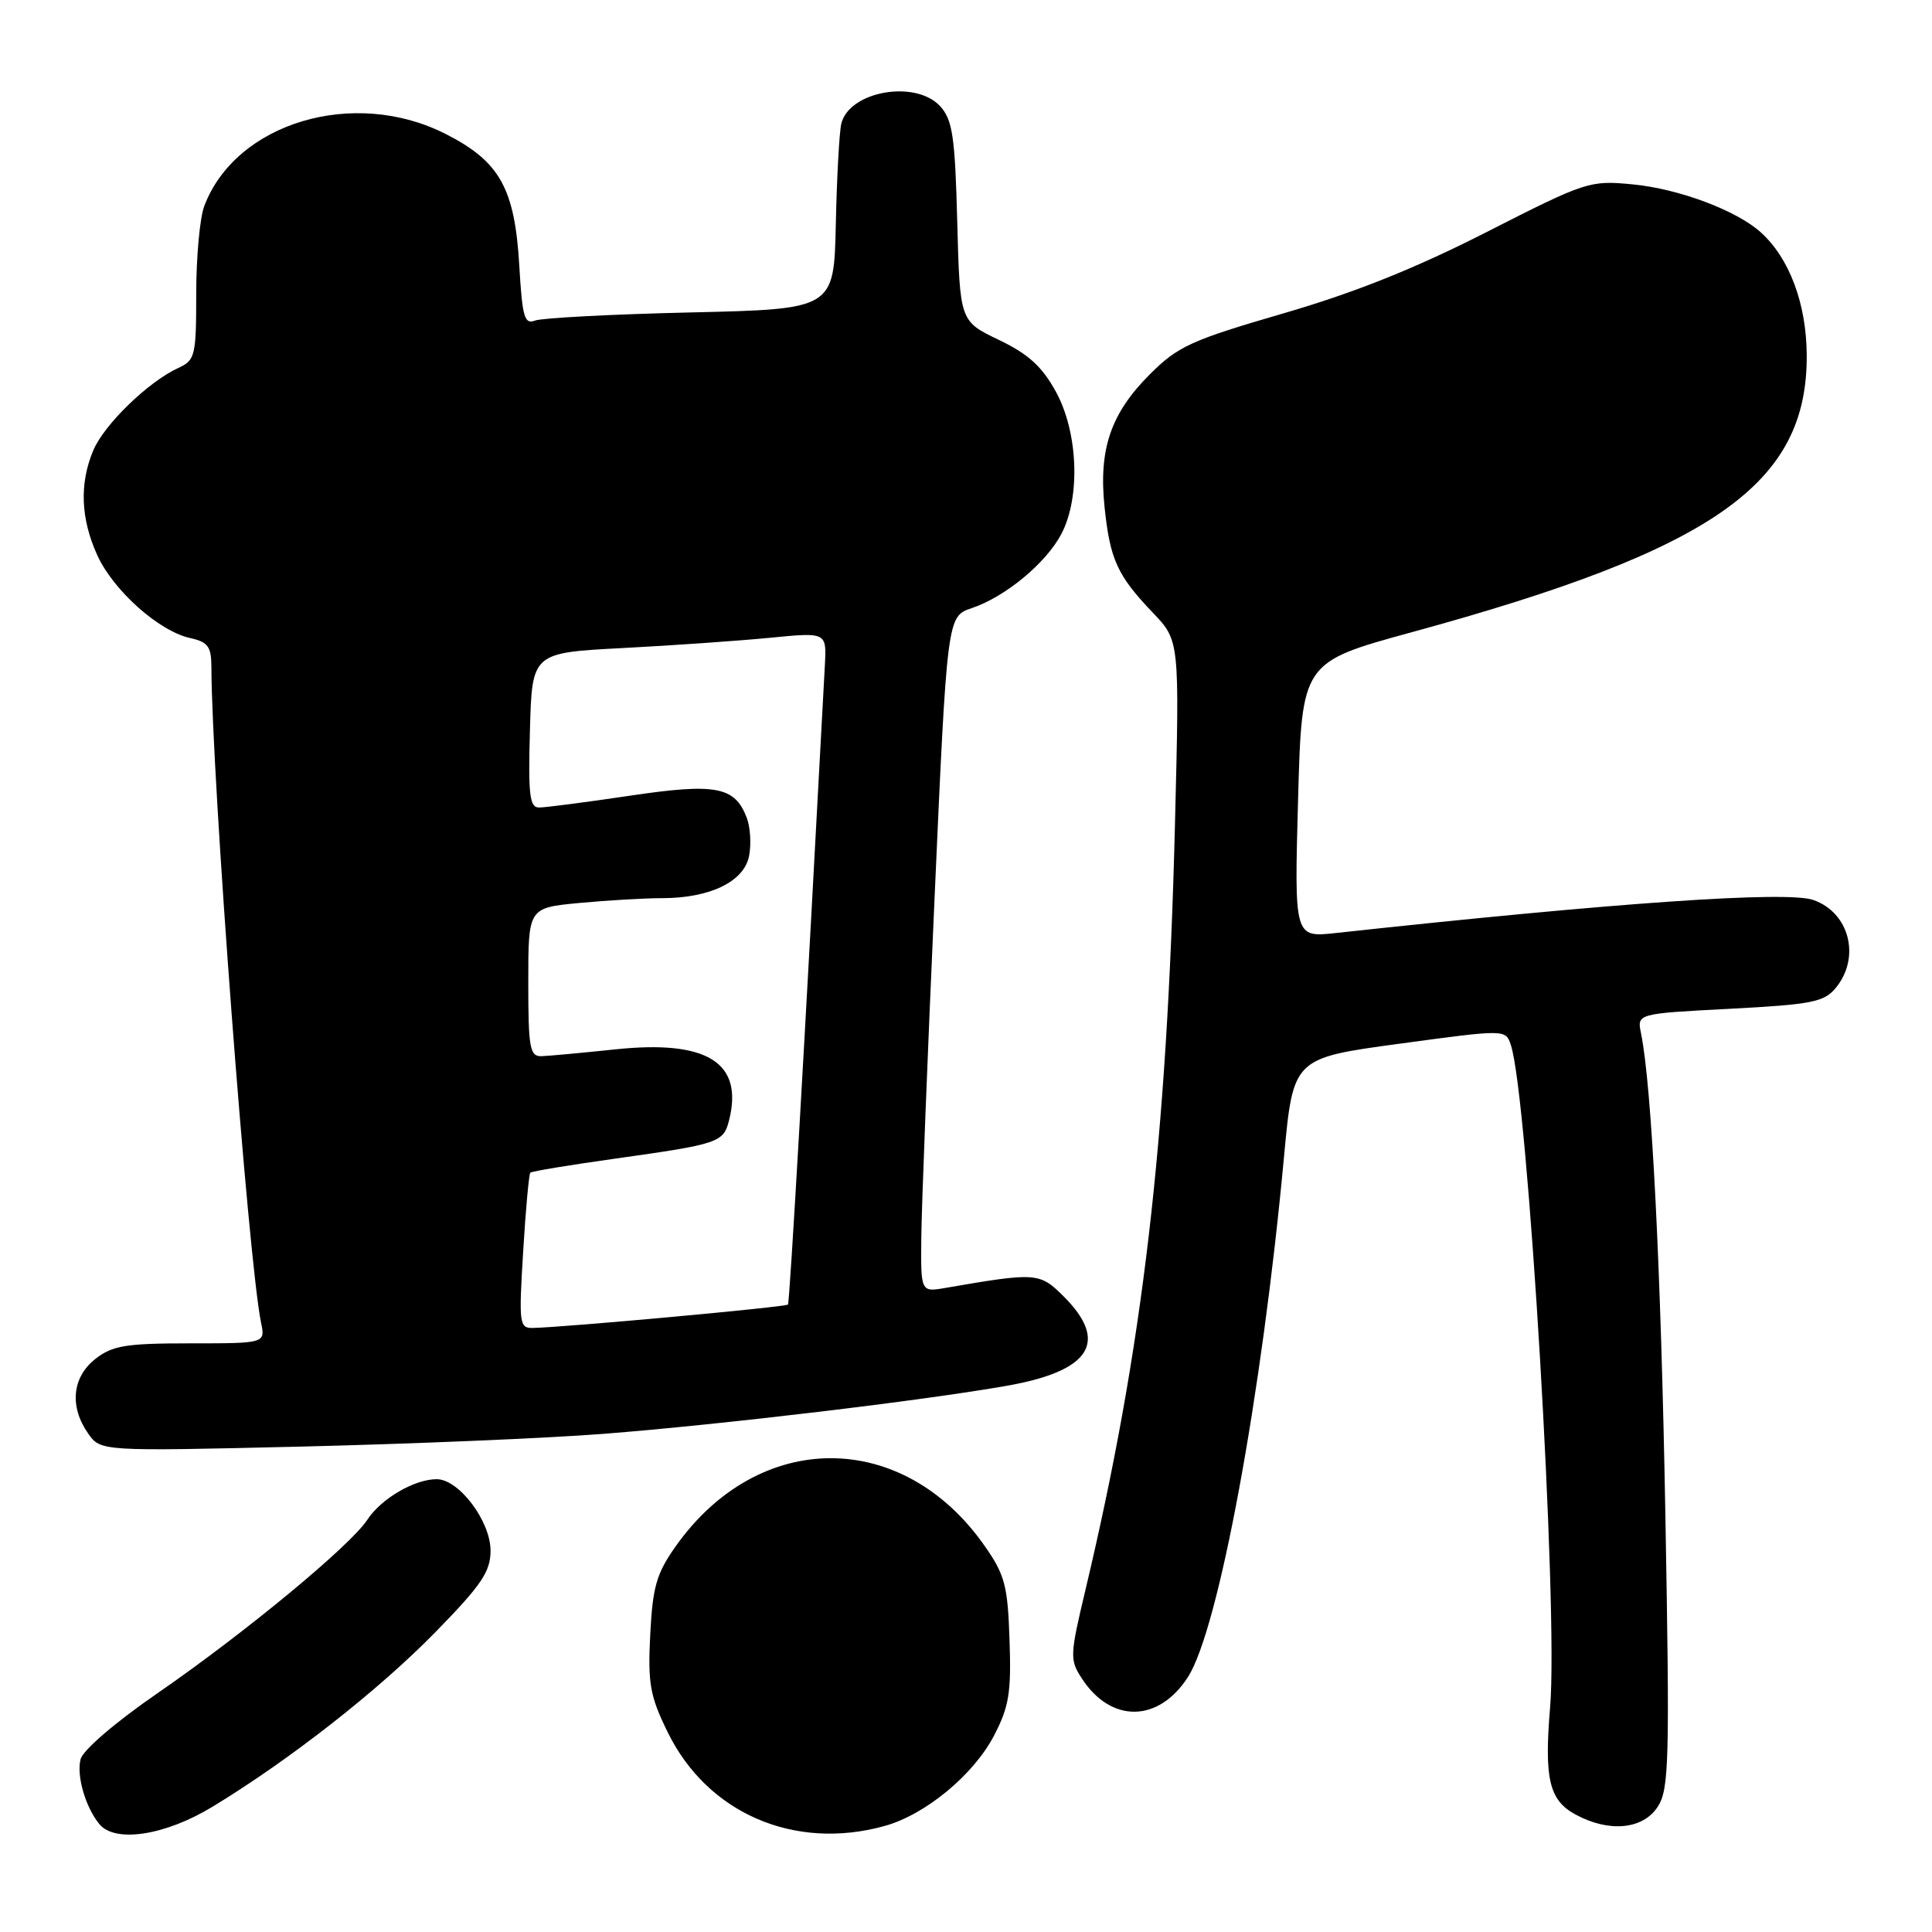 <?xml version="1.0" encoding="UTF-8" standalone="no"?>
<!DOCTYPE svg PUBLIC "-//W3C//DTD SVG 1.1//EN" "http://www.w3.org/Graphics/SVG/1.1/DTD/svg11.dtd" >
<svg xmlns="http://www.w3.org/2000/svg" xmlns:xlink="http://www.w3.org/1999/xlink" version="1.1" viewBox="0 0 256 256">
 <g >
 <path fill="currentColor"
d=" M 28.18 239.39 C 38.42 233.17 50.19 223.95 57.73 216.23 C 63.80 210.02 65.00 208.25 65.00 205.47 C 65.00 201.56 60.81 196.00 57.86 196.00 C 54.92 196.00 50.50 198.58 48.67 201.38 C 46.41 204.83 32.38 216.42 20.87 224.36 C 15.32 228.18 11.00 231.89 10.68 233.10 C 10.11 235.29 11.33 239.48 13.18 241.72 C 15.27 244.23 21.90 243.21 28.18 239.39 Z  M 117.22 241.95 C 122.61 240.46 128.99 235.19 131.70 230.00 C 133.70 226.17 134.01 224.29 133.77 217.34 C 133.53 210.10 133.16 208.68 130.47 204.84 C 119.62 189.32 100.52 189.35 89.52 204.91 C 86.99 208.49 86.48 210.26 86.16 216.58 C 85.83 223.08 86.12 224.73 88.47 229.52 C 93.73 240.28 105.28 245.27 117.22 241.95 Z  M 219.64 239.43 C 221.16 237.10 221.26 233.58 220.67 200.68 C 220.08 167.88 218.86 143.81 217.44 136.91 C 216.91 134.31 216.91 134.31 229.20 133.67 C 240.08 133.10 241.70 132.78 243.25 130.90 C 246.58 126.86 245.06 120.91 240.27 119.25 C 236.75 118.03 214.02 119.60 177.00 123.63 C 171.50 124.23 171.50 124.23 172.00 105.99 C 172.50 87.76 172.50 87.76 187.00 83.79 C 227.17 72.81 239.53 64.14 239.40 47.00 C 239.35 40.20 237.10 34.21 233.32 30.79 C 230.10 27.88 222.46 25.02 216.34 24.43 C 210.65 23.88 210.16 24.04 197.00 30.74 C 187.52 35.57 179.48 38.79 170.00 41.54 C 157.87 45.07 156.08 45.88 152.38 49.58 C 147.18 54.77 145.56 59.50 146.36 67.20 C 147.09 74.16 148.05 76.26 152.77 81.20 C 156.30 84.90 156.30 84.90 155.69 109.20 C 154.64 151.28 151.44 178.62 143.83 210.66 C 141.75 219.40 141.73 219.94 143.38 222.45 C 147.24 228.35 153.52 228.25 157.40 222.23 C 161.47 215.93 167.21 184.87 170.13 153.36 C 171.35 140.21 171.35 140.21 185.42 138.30 C 199.50 136.39 199.50 136.39 200.19 138.45 C 202.46 145.21 206.50 213.19 205.40 226.19 C 204.60 235.71 205.27 238.54 208.76 240.43 C 213.19 242.84 217.68 242.42 219.64 239.43 Z  M 80.00 189.99 C 95.86 188.74 122.19 185.60 133.43 183.62 C 144.50 181.67 146.96 177.81 140.97 171.81 C 137.75 168.60 137.37 168.57 125.25 170.66 C 122.00 171.22 122.00 171.22 122.08 163.86 C 122.12 159.81 122.91 139.66 123.83 119.09 C 125.50 81.68 125.50 81.68 128.76 80.58 C 133.23 79.08 138.65 74.58 140.66 70.71 C 143.19 65.83 142.85 57.28 139.92 51.92 C 138.08 48.56 136.26 46.91 132.34 45.03 C 127.19 42.56 127.19 42.56 126.84 29.39 C 126.55 18.13 126.22 15.90 124.60 14.10 C 121.34 10.51 112.48 12.07 111.47 16.42 C 111.21 17.56 110.88 23.55 110.75 29.73 C 110.50 40.96 110.50 40.96 91.50 41.40 C 81.05 41.64 71.77 42.13 70.88 42.48 C 69.49 43.02 69.20 41.98 68.81 35.20 C 68.21 24.95 66.22 21.39 59.05 17.75 C 46.89 11.57 31.24 16.25 27.06 27.32 C 26.48 28.86 26.00 34.08 26.00 38.90 C 26.00 47.17 25.86 47.74 23.62 48.76 C 19.66 50.57 13.78 56.27 12.35 59.70 C 10.51 64.11 10.69 68.72 12.89 73.57 C 15.02 78.24 21.05 83.63 25.18 84.54 C 27.55 85.06 28.00 85.67 28.01 88.33 C 28.06 103.07 32.91 167.15 34.59 175.25 C 35.16 178.00 35.16 178.00 25.21 178.00 C 16.67 178.00 14.90 178.29 12.63 180.07 C 9.56 182.49 9.18 186.38 11.67 189.93 C 13.33 192.31 13.33 192.31 39.92 191.68 C 54.54 191.33 72.58 190.57 80.00 189.99 Z  M 69.32 165.87 C 69.65 160.29 70.09 155.58 70.27 155.39 C 70.46 155.20 75.54 154.36 81.55 153.52 C 95.29 151.59 95.86 151.39 96.61 148.43 C 98.53 140.77 93.69 137.76 81.50 139.05 C 77.10 139.51 72.71 139.92 71.75 139.95 C 70.20 139.99 70.00 138.88 70.00 130.14 C 70.00 120.29 70.00 120.29 76.75 119.65 C 80.46 119.30 85.43 119.01 87.78 119.01 C 94.12 119.00 98.61 116.80 99.26 113.41 C 99.56 111.86 99.42 109.59 98.95 108.36 C 97.37 104.21 94.86 103.74 83.43 105.44 C 77.66 106.30 72.26 107.00 71.43 107.00 C 70.17 107.00 69.98 105.33 70.22 96.75 C 70.50 86.50 70.50 86.50 82.50 85.87 C 89.10 85.53 97.88 84.91 102.02 84.51 C 109.53 83.77 109.53 83.77 109.30 88.13 C 106.61 138.49 104.64 172.57 104.41 172.86 C 104.14 173.19 74.90 175.87 70.60 175.96 C 68.81 176.00 68.74 175.38 69.32 165.87 Z "/>
</g>
</svg>